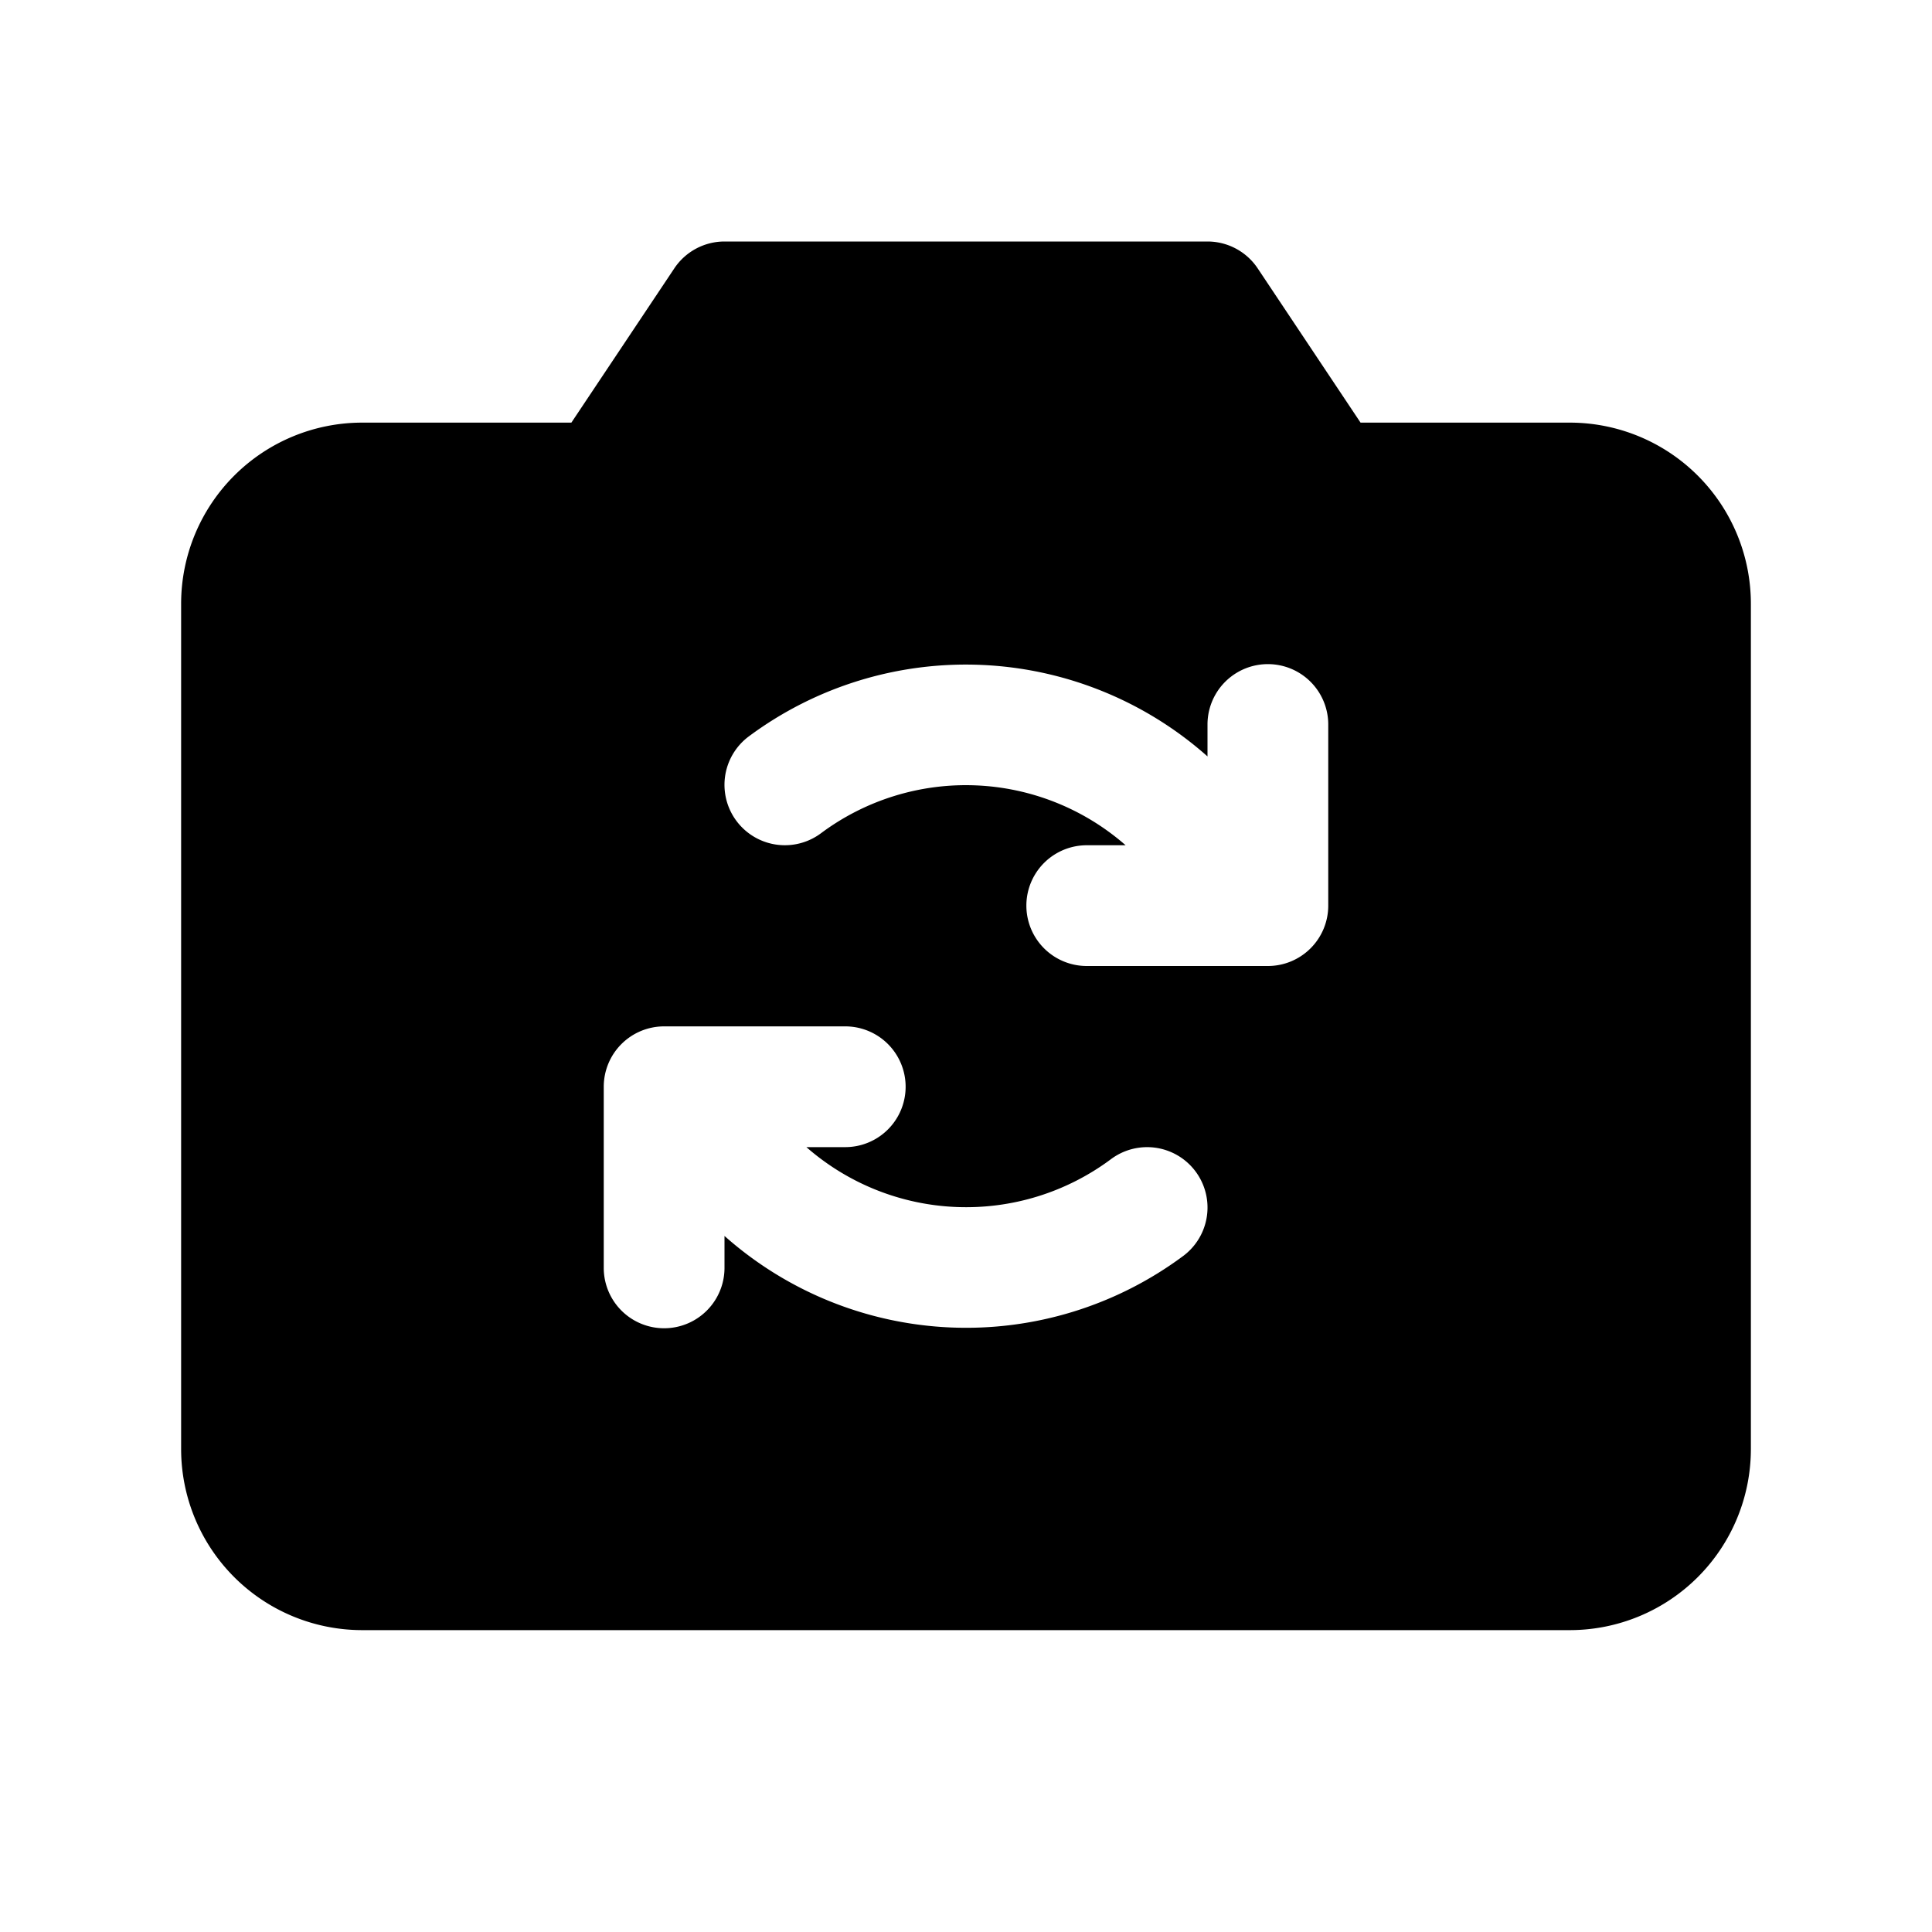 <svg xmlns="http://www.w3.org/2000/svg" viewBox="0 0 256 256"><rect width="256" height="256" fill="none"/><path fill="currentColor" d="M208,56H180.28L166.65,35.56A8,8,0,0,0,160,32H96a8,8,0,0,0-6.65,3.56L75.71,56H48A24,24,0,0,0,24,80V192a24,24,0,0,0,24,24H208a24,24,0,0,0,24-24V80A24,24,0,0,0,208,56ZM156.81,166.4A48.21,48.21,0,0,1,96,163.77V168a8,8,0,0,1-16,0V144a8,8,0,0,1,8-8h24a8,8,0,0,1,0,16h-5.15a32.12,32.12,0,0,0,40.34,1.61,8,8,0,0,1,9.62,12.79ZM176,120a8,8,0,0,1-8,8H144a8,8,0,0,1,0-16h5.15a32.12,32.12,0,0,0-40.34-1.61A8,8,0,0,1,99.19,97.6,48.21,48.21,0,0,1,160,100.23V96a8,8,0,0,1,16,0Z"/></svg>